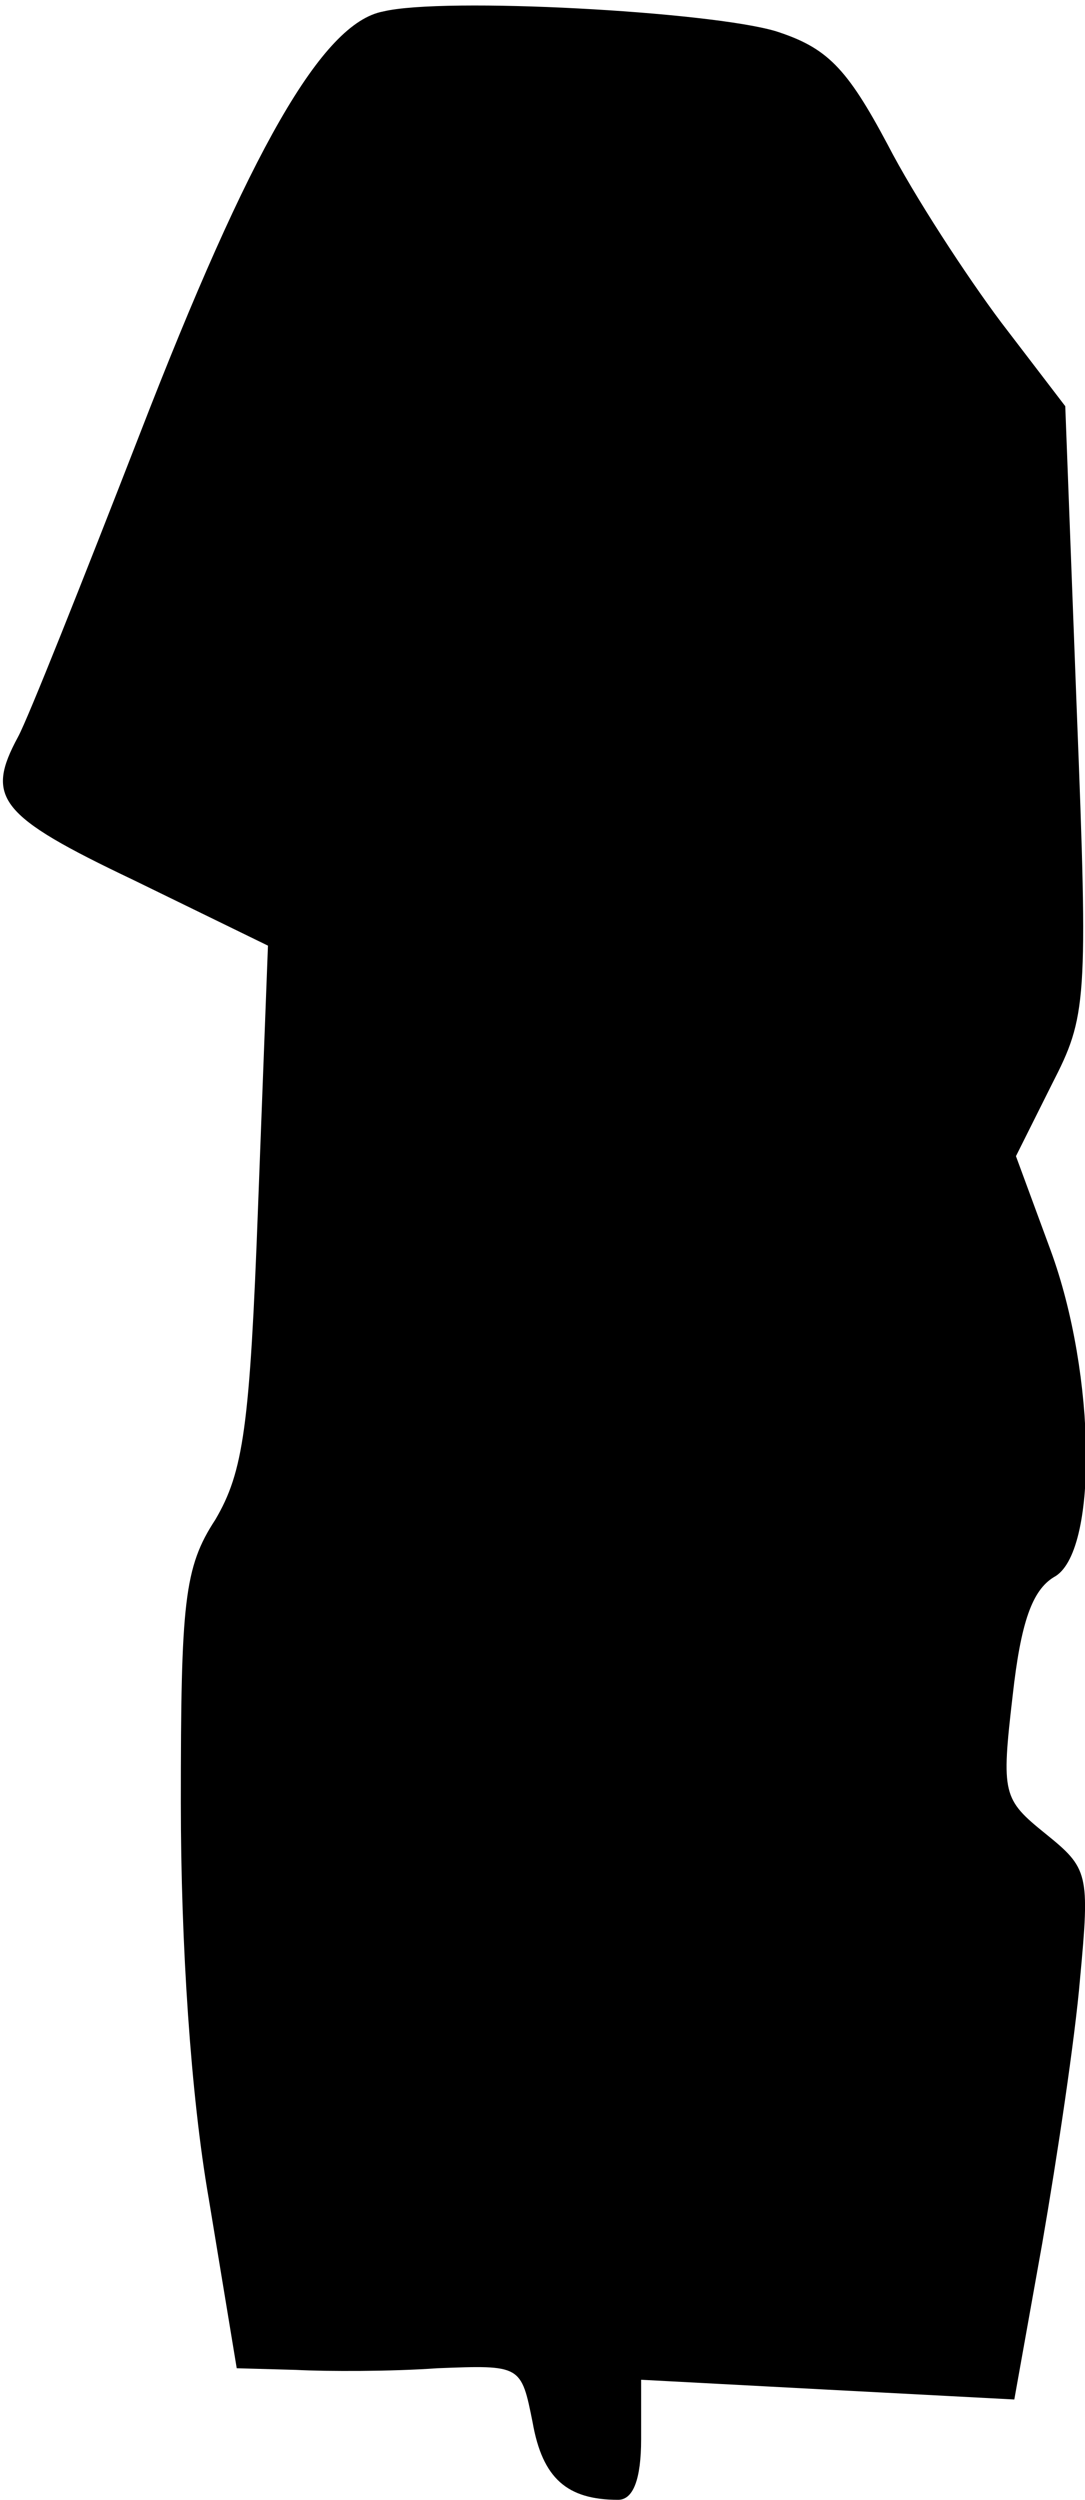 <?xml version="1.0" standalone="no"?>
<!DOCTYPE svg PUBLIC "-//W3C//DTD SVG 20010904//EN"
 "http://www.w3.org/TR/2001/REC-SVG-20010904/DTD/svg10.dtd">
<svg version="1.0" xmlns="http://www.w3.org/2000/svg"
 width="66pt" height="152pt" viewBox="0 0 66 152"
 preserveAspectRatio="xMidYMid meet">
<g transform="translate(0,152) scale(0.1,-0.1)"
fill="#000000" stroke="none">
<path fill="#000000" stroke="none" d="M233 1513 c-37 -7 -81 -84 -148 -257
-35 -90 -68 -173 -74 -184 -20 -37 -12 -48 70 -87 l82 -40 -6 -158 c-5 -135
-9 -162 -26 -191 -19 -29 -21 -50 -21 -172 0 -86 6 -178 17 -241 l17 -103 36
-1 c19 -1 58 -1 86 1 51 2 51 2 58 -33 6 -34 21 -47 52 -47 9 0 14 12 14 37
l0 36 113 -6 114 -6 17 95 c9 52 20 125 23 161 6 64 5 67 -21 88 -26 21 -27
24 -20 84 5 45 12 64 25 72 27 14 26 123 -2 199 l-21 57 22 44 c21 41 22 49
15 227 l-7 185 -39 51 c-21 28 -53 77 -69 108 -25 47 -37 59 -68 69 -40 12
-202 21 -239 12z"/>
</g>
</svg>
